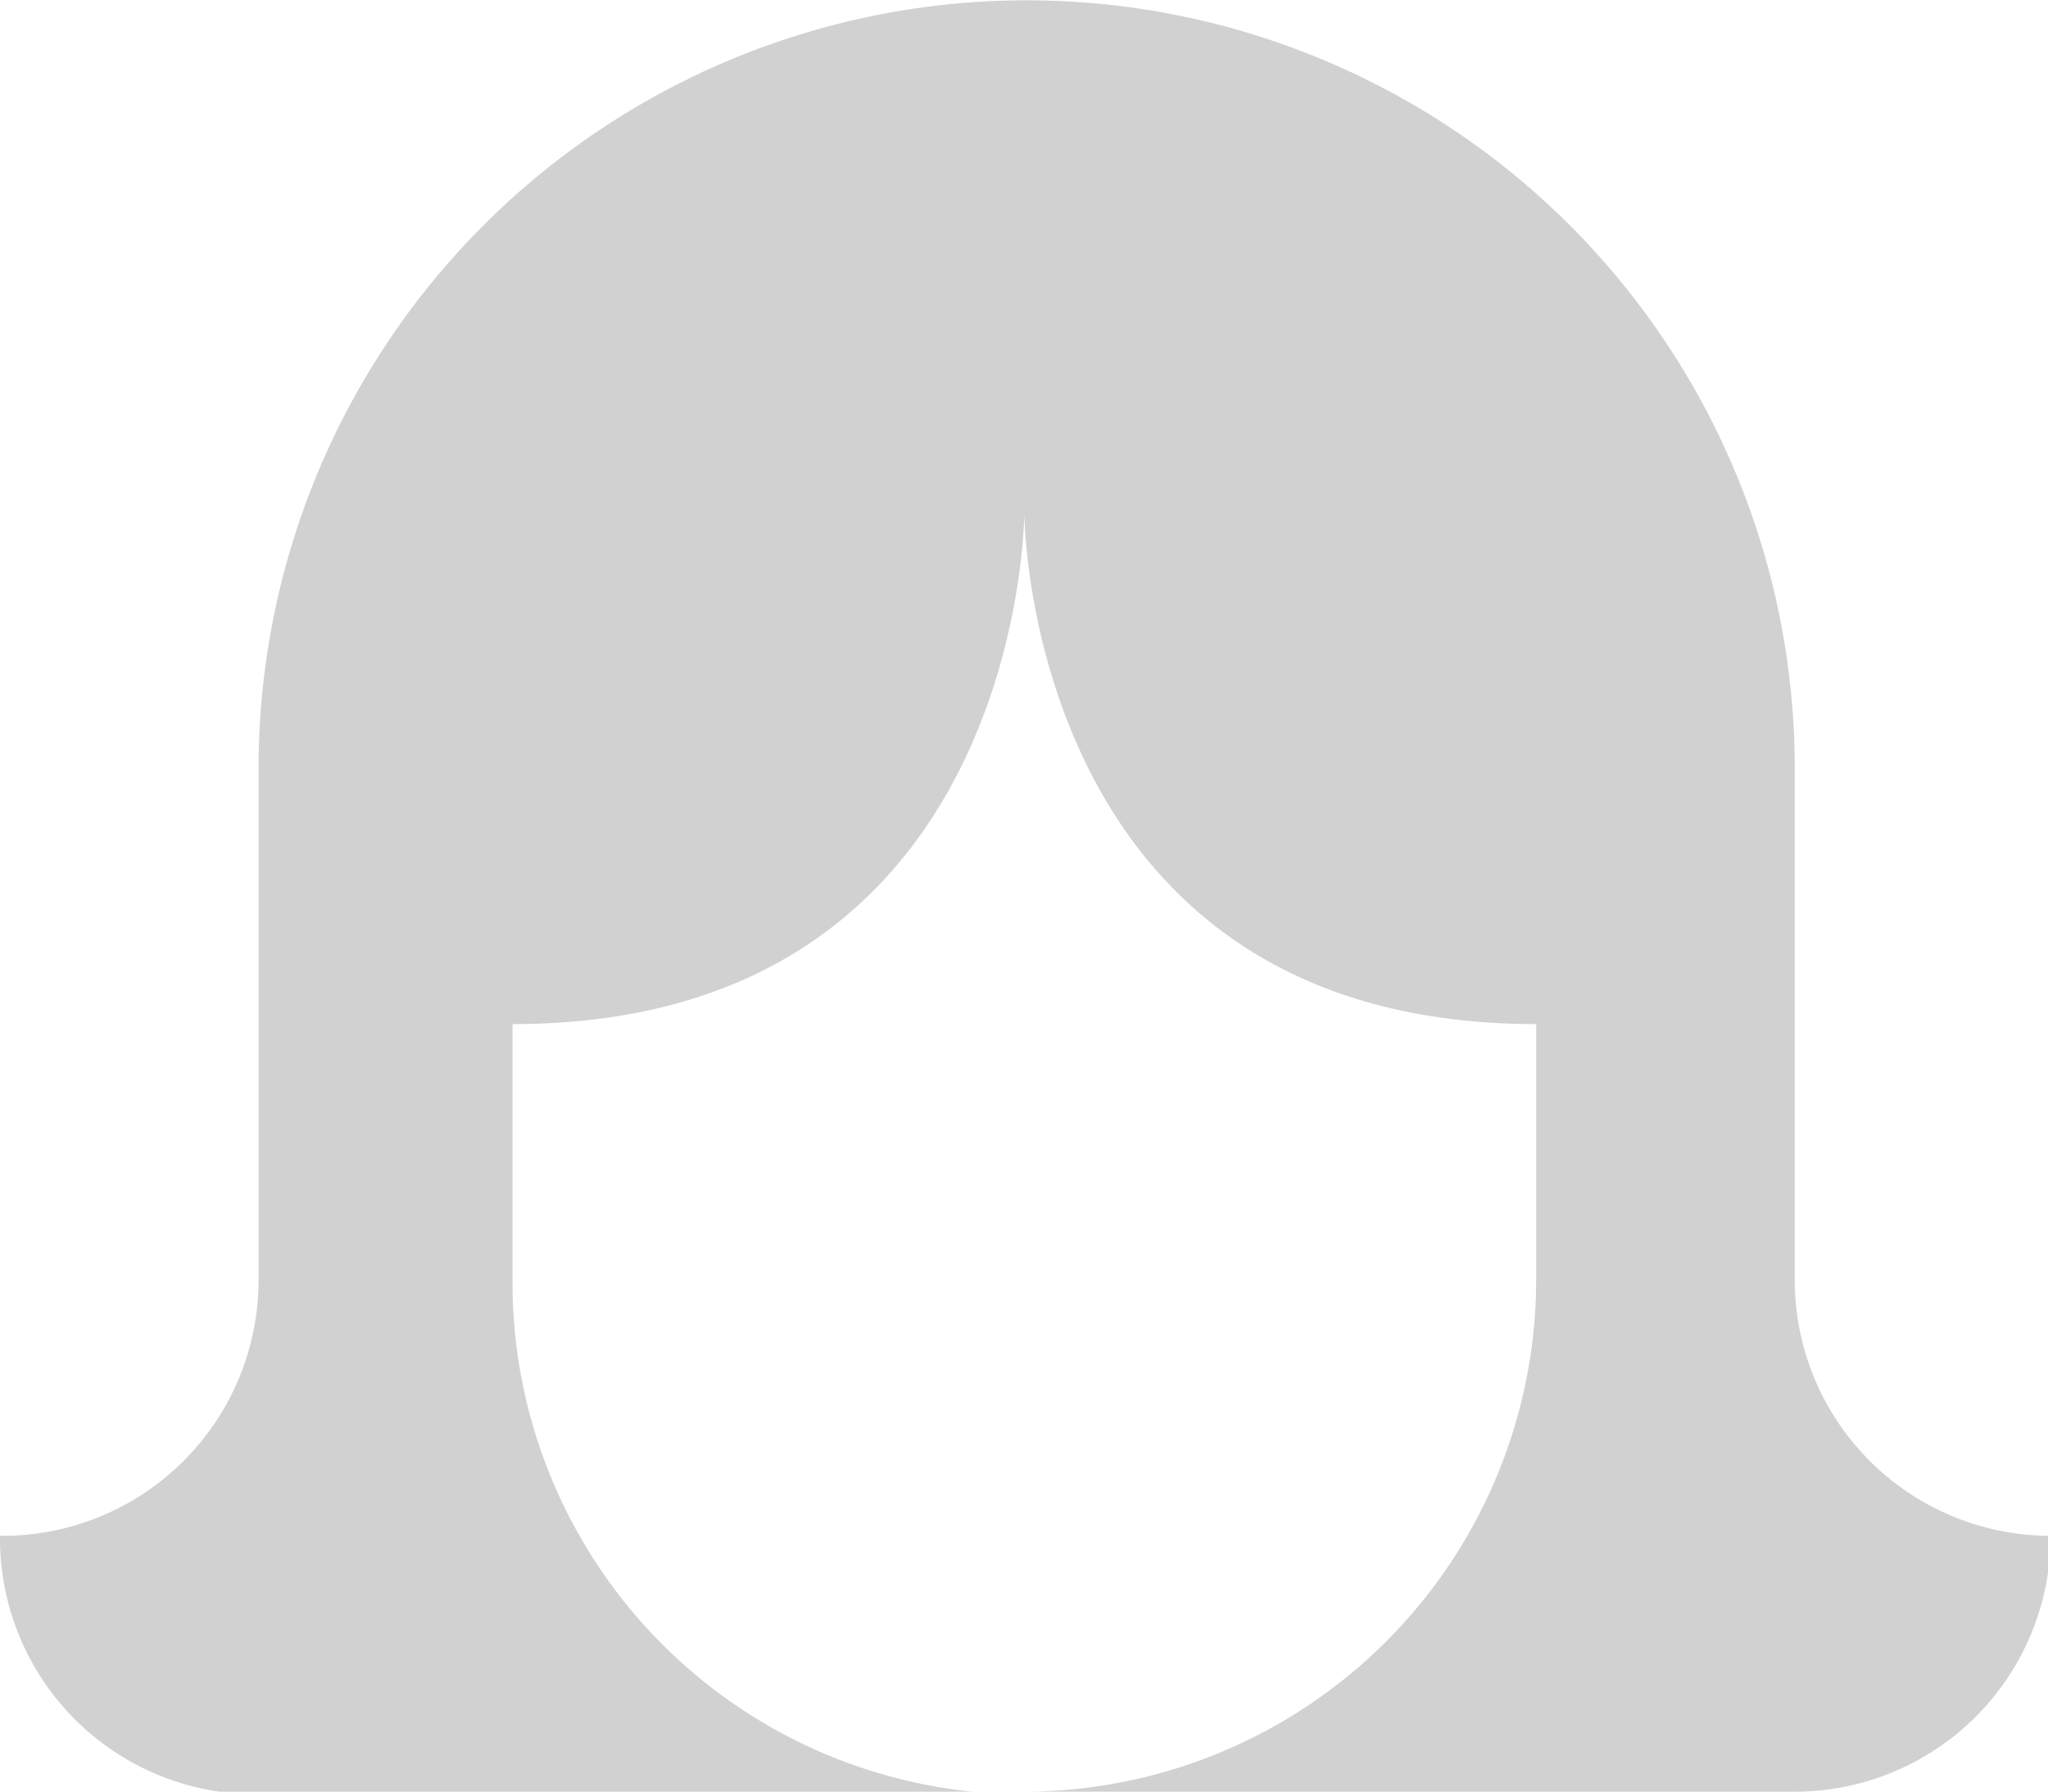 <svg xmlns="http://www.w3.org/2000/svg" viewBox="0 0 30.81 26.96"><defs><style>.cls-1{fill:#d1d1d1;}</style></defs><title>Asset 28</title><g id="Layer_2" data-name="Layer 2"><g id="WEBSITE"><g id="desktop"><g id="future_of_work"><path class="cls-1" d="M3.85,27H15.41a7.7,7.7,0,0,1-7.7-7.7V15.41c7.7,0,7.7-7.7,7.7-7.7s0,7.7,7.7,7.7v3.85a7.71,7.71,0,0,1-7.7,7.7H27a3.85,3.85,0,0,0,3.85-3.85A3.85,3.85,0,0,1,27,19.26v-7.7a11.55,11.55,0,1,0-23.11,0v7.7A3.85,3.85,0,0,1,0,23.11,3.85,3.85,0,0,0,3.85,27Zm0,0"/></g></g></g></g></svg>
